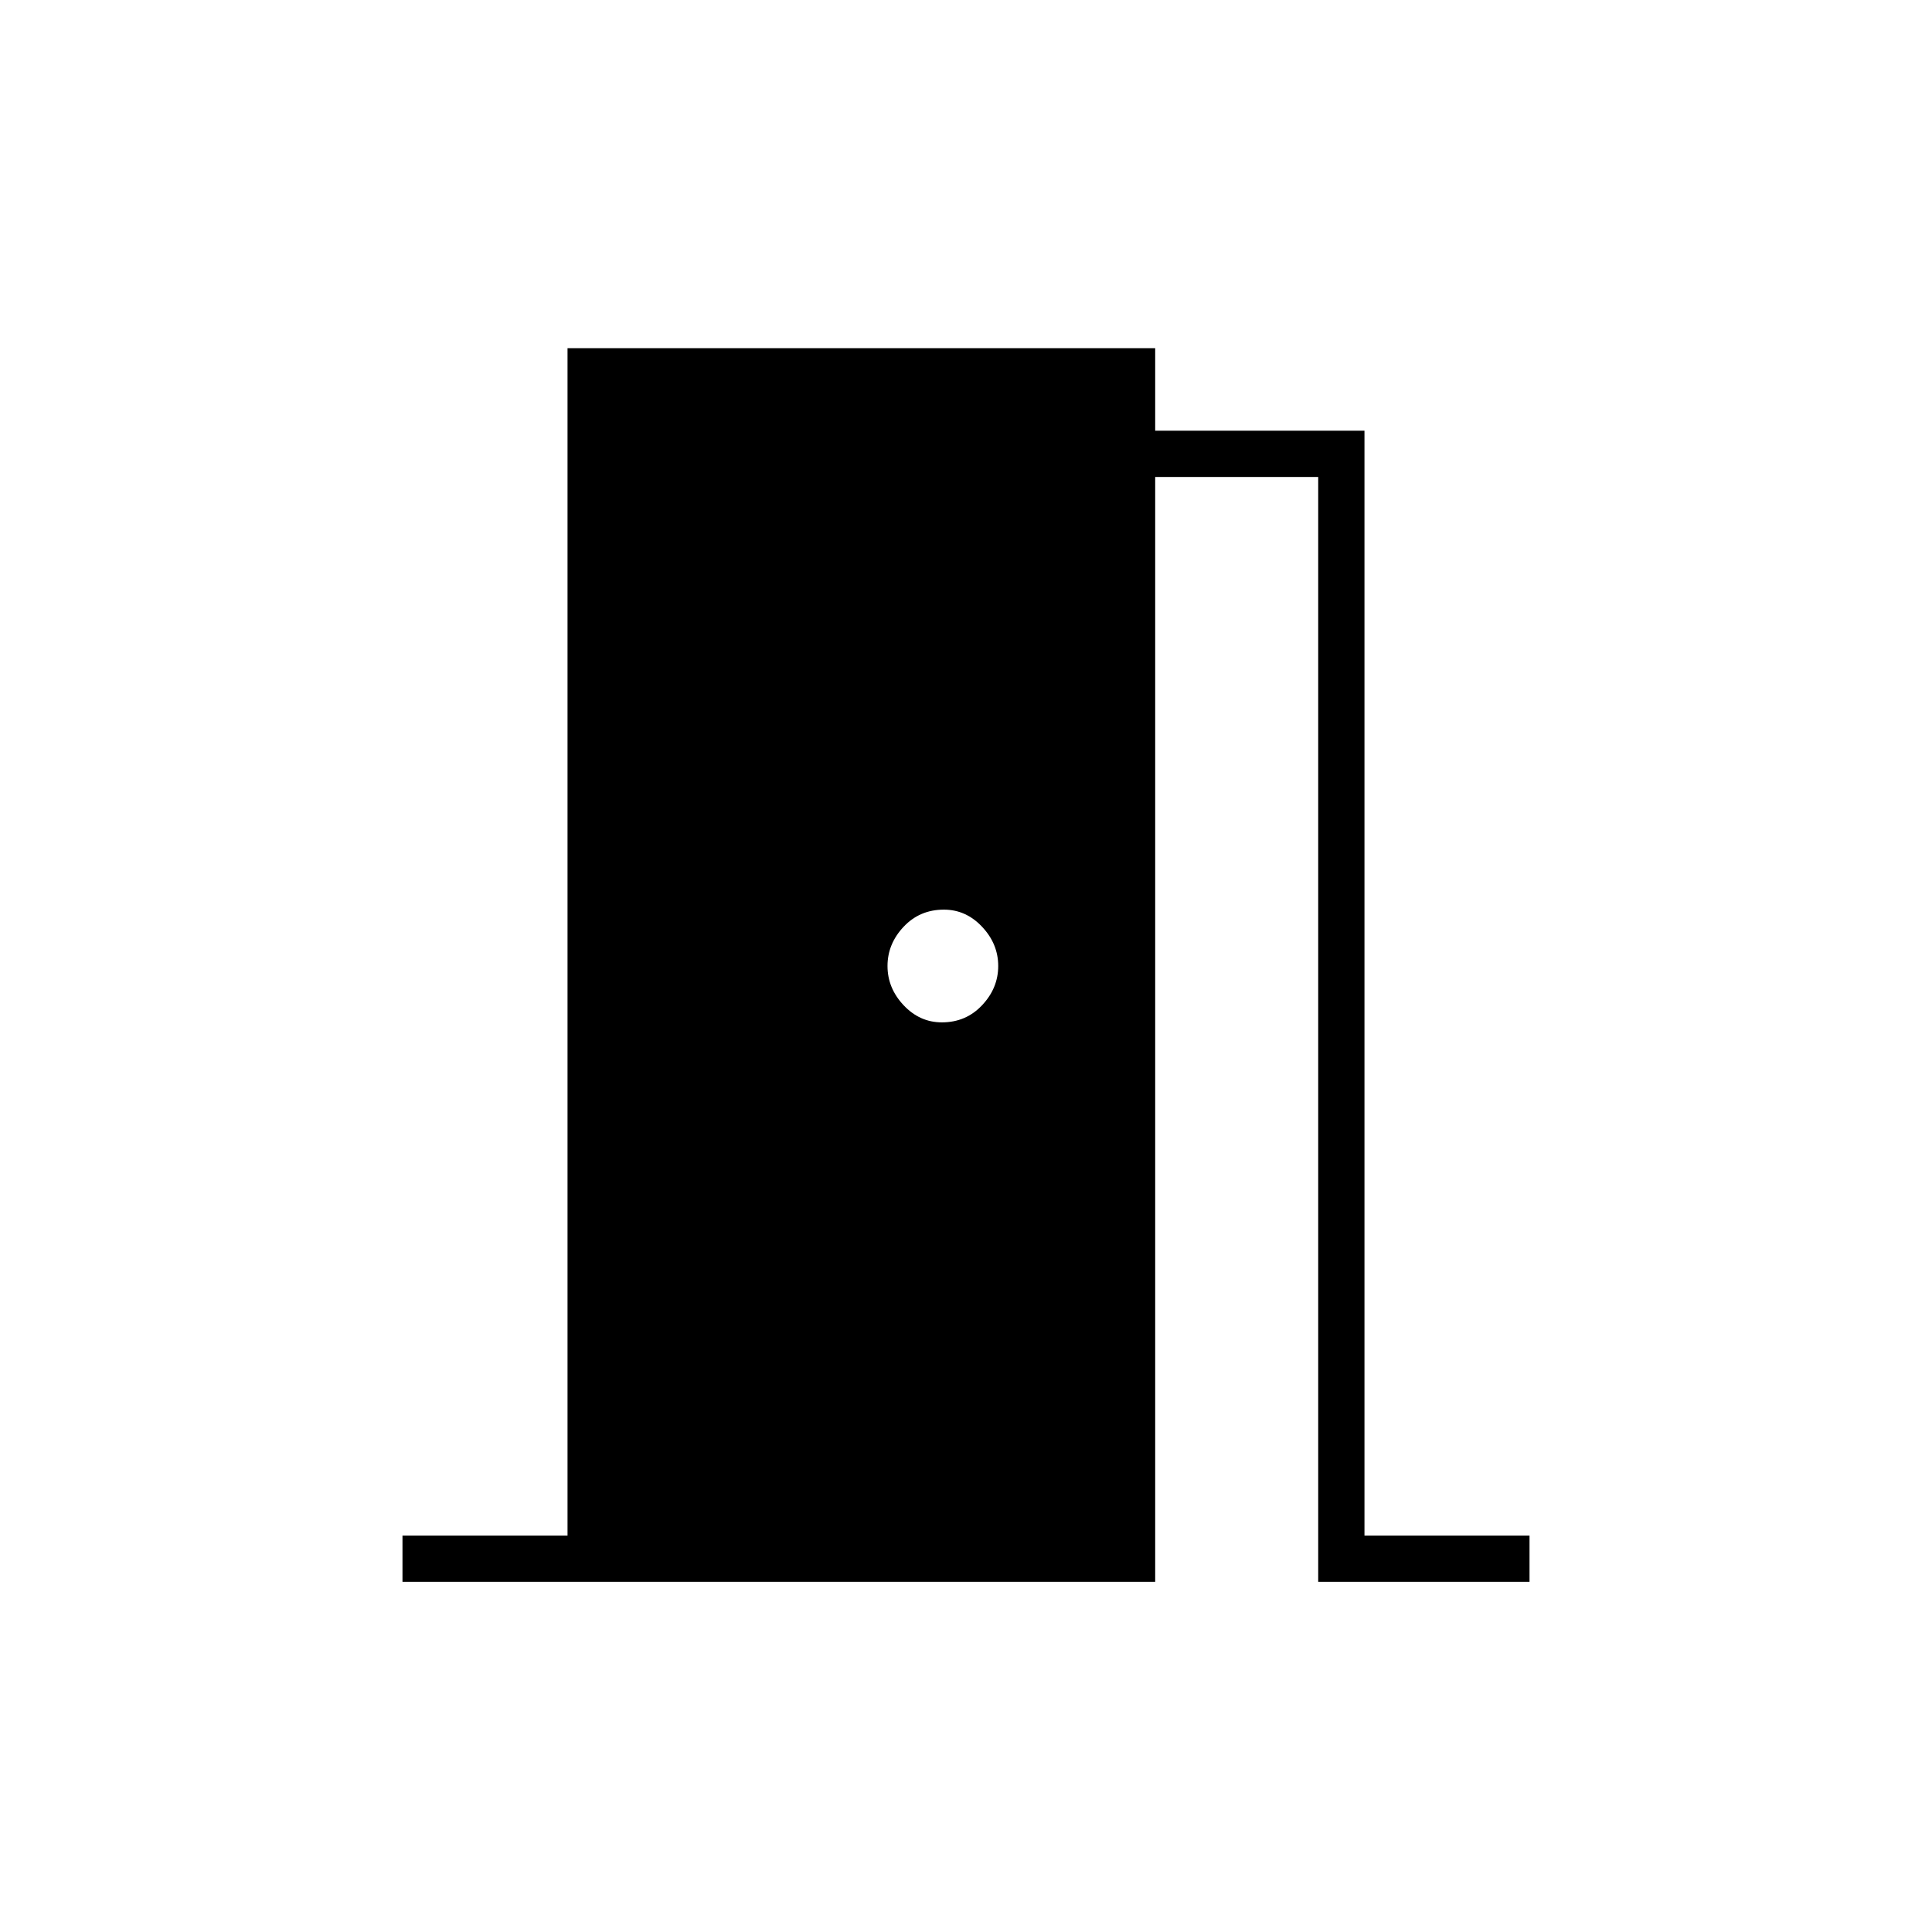 <svg xmlns="http://www.w3.org/2000/svg" height="40" width="40"><path d="M8.333 32.75v-.958h3.417V7.208h12.167v1.709h4.333v22.875h3.417v.958h-4.375V9.875h-3.375V32.75ZM20.667 20q0-.458-.334-.812-.333-.355-.791-.355-.5 0-.834.355-.333.354-.333.812 0 .458.333.812.334.355.792.355.5 0 .833-.355.334-.354.334-.812Z"/></svg>